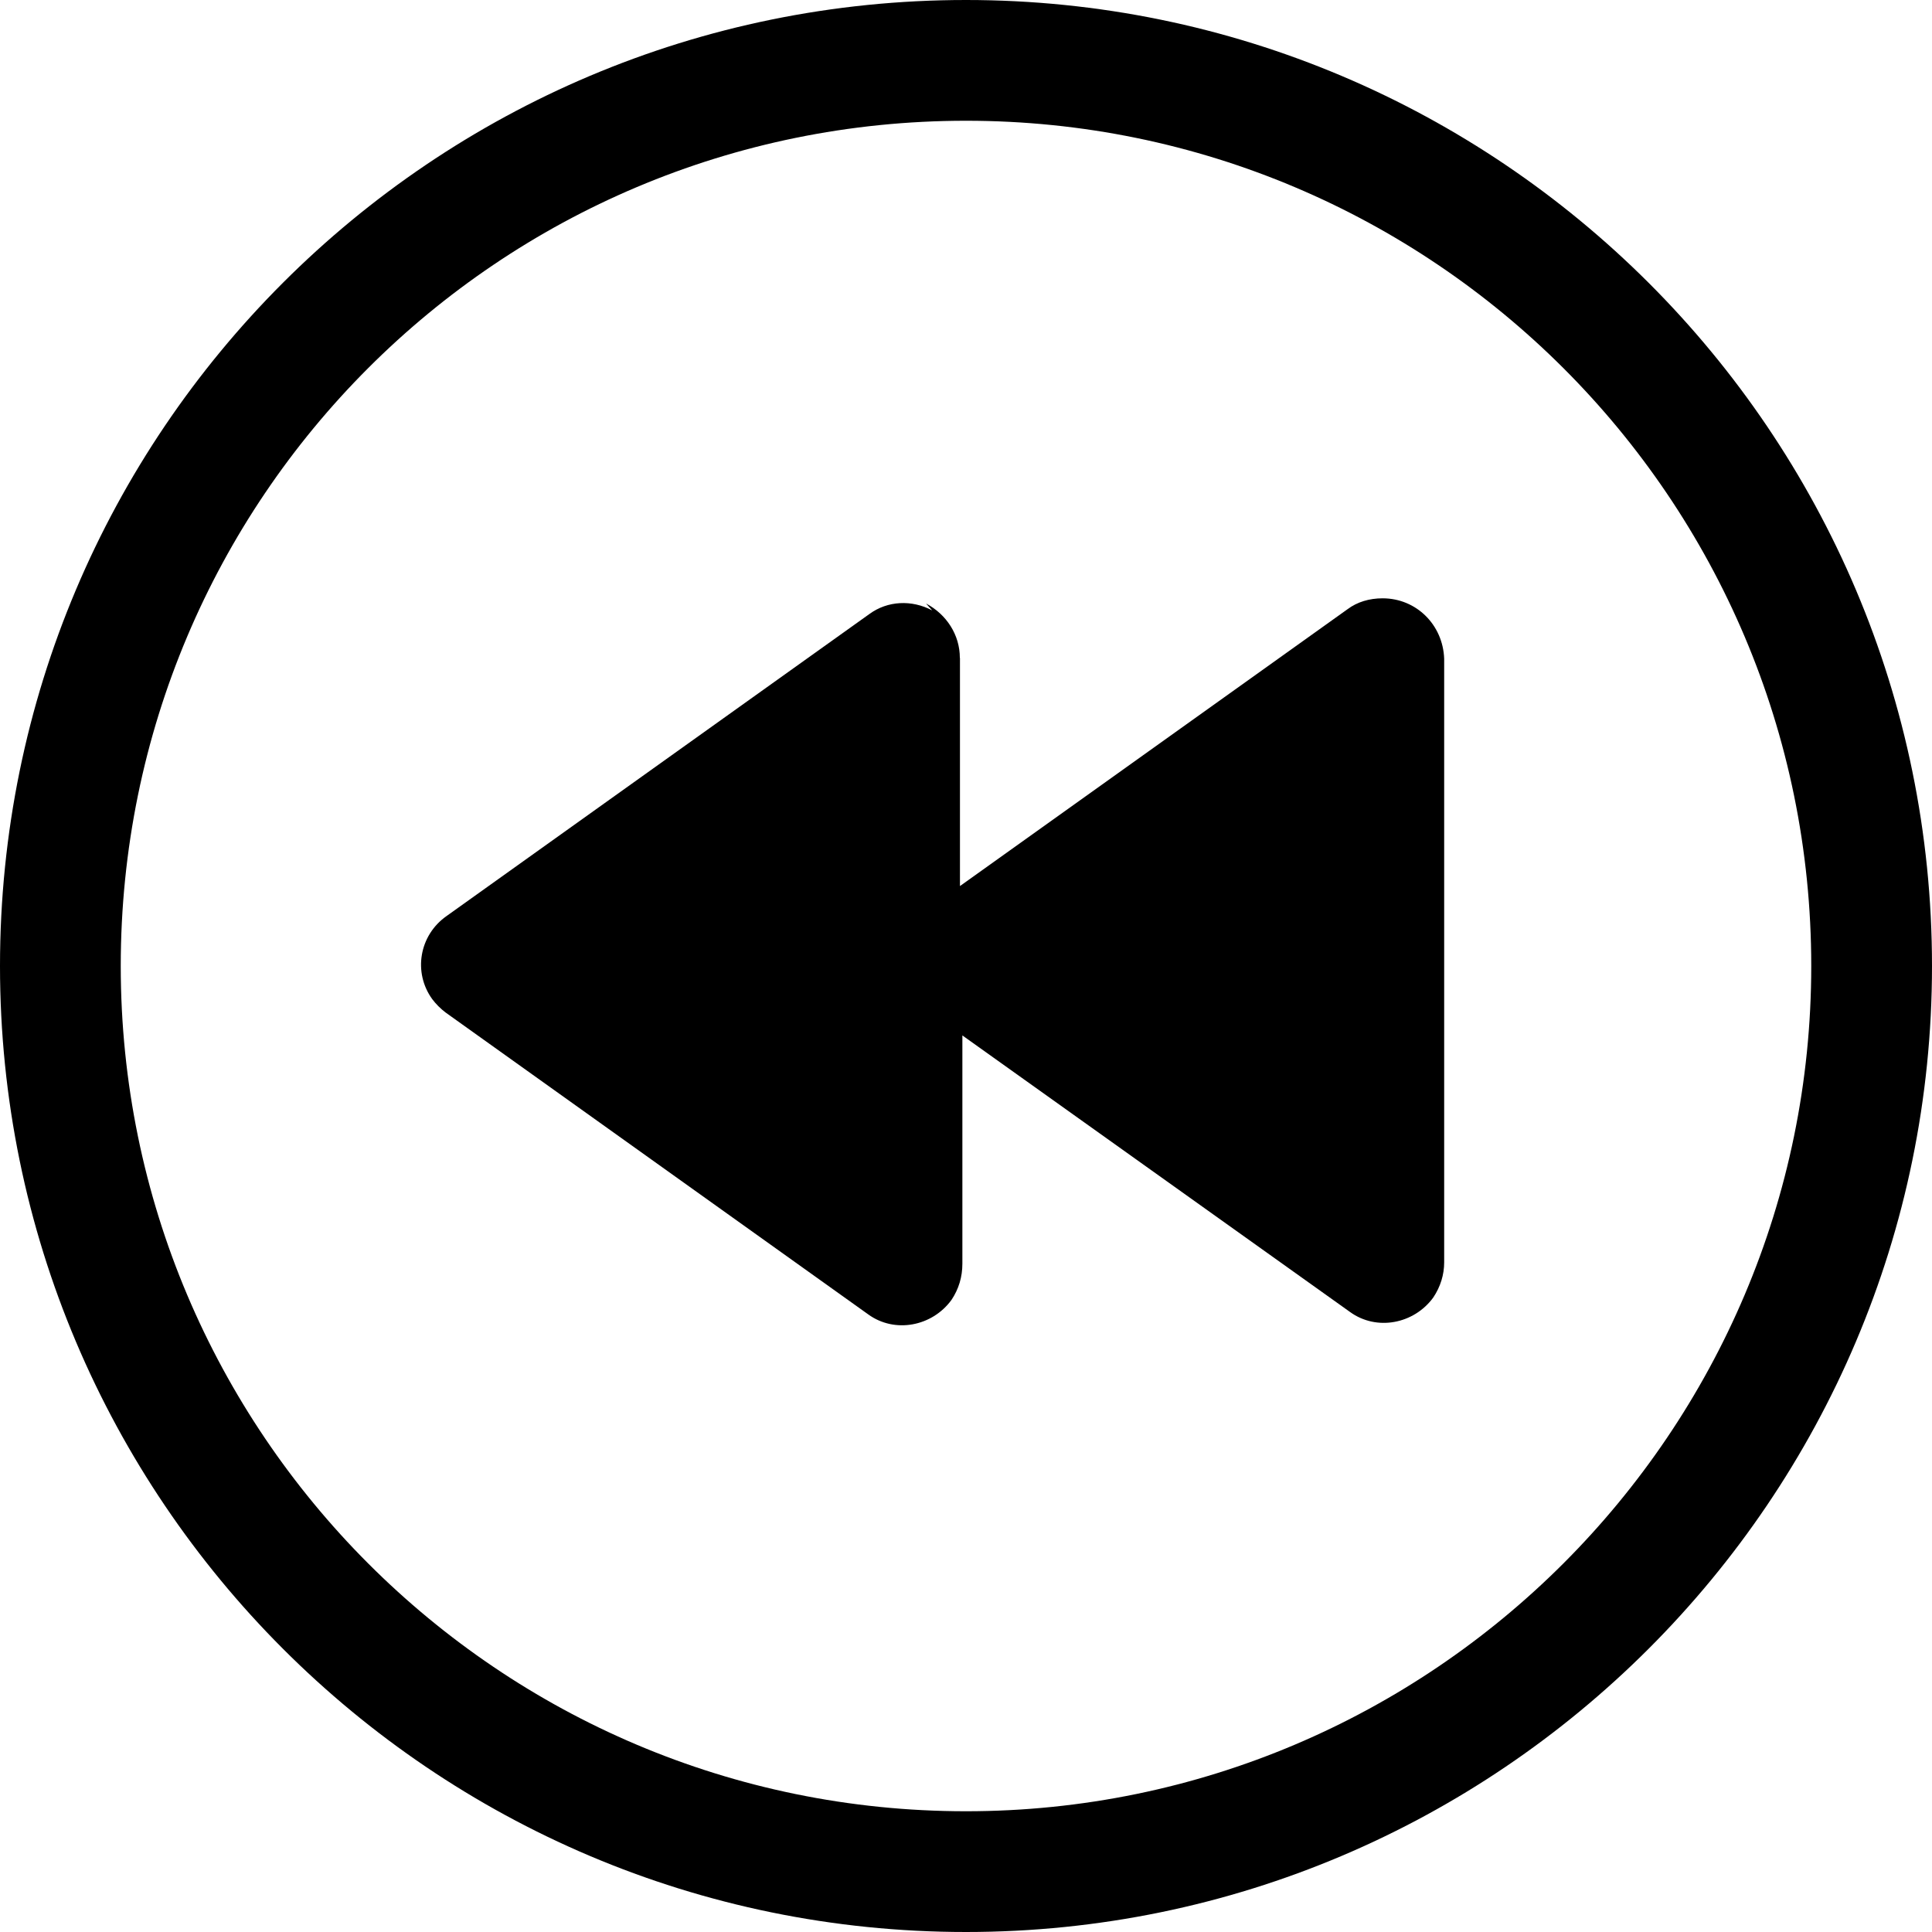 <svg viewBox="0 0 16 16" xmlns="http://www.w3.org/2000/svg"><g><path d="M7.72 5.055v0c-.17-.09-.37-.08-.52.03l-3.5 2.5v0c-.23.16-.28.47-.12.69 .03.04.07.08.11.11l3.5 2.5v0c.22.16.53.1.69-.12 .06-.09.09-.19.09-.3v-1.89l3.21 2.29v0c.22.16.53.1.69-.12 .06-.09.09-.19.09-.29v-5 0c-.01-.28-.23-.5-.51-.5 -.11 0-.21.03-.29.09L7.95 7.338v-1.89h-.001c0-.19-.11-.36-.28-.45Z"/><path d="M16 8v0c0 4.41-3.59 8-8 8 -4.42 0-8-3.59-8-8v0c0-4.42 3.58-8 8-8 4.41 0 8 3.58 8 8ZM1 8v0c0 3.86 3.13 7 7 7 3.86 0 7-3.14 7-7v0c0-3.87-3.14-7-7-7C4.13 1 1 4.13 1 8Z"/></g></svg>
